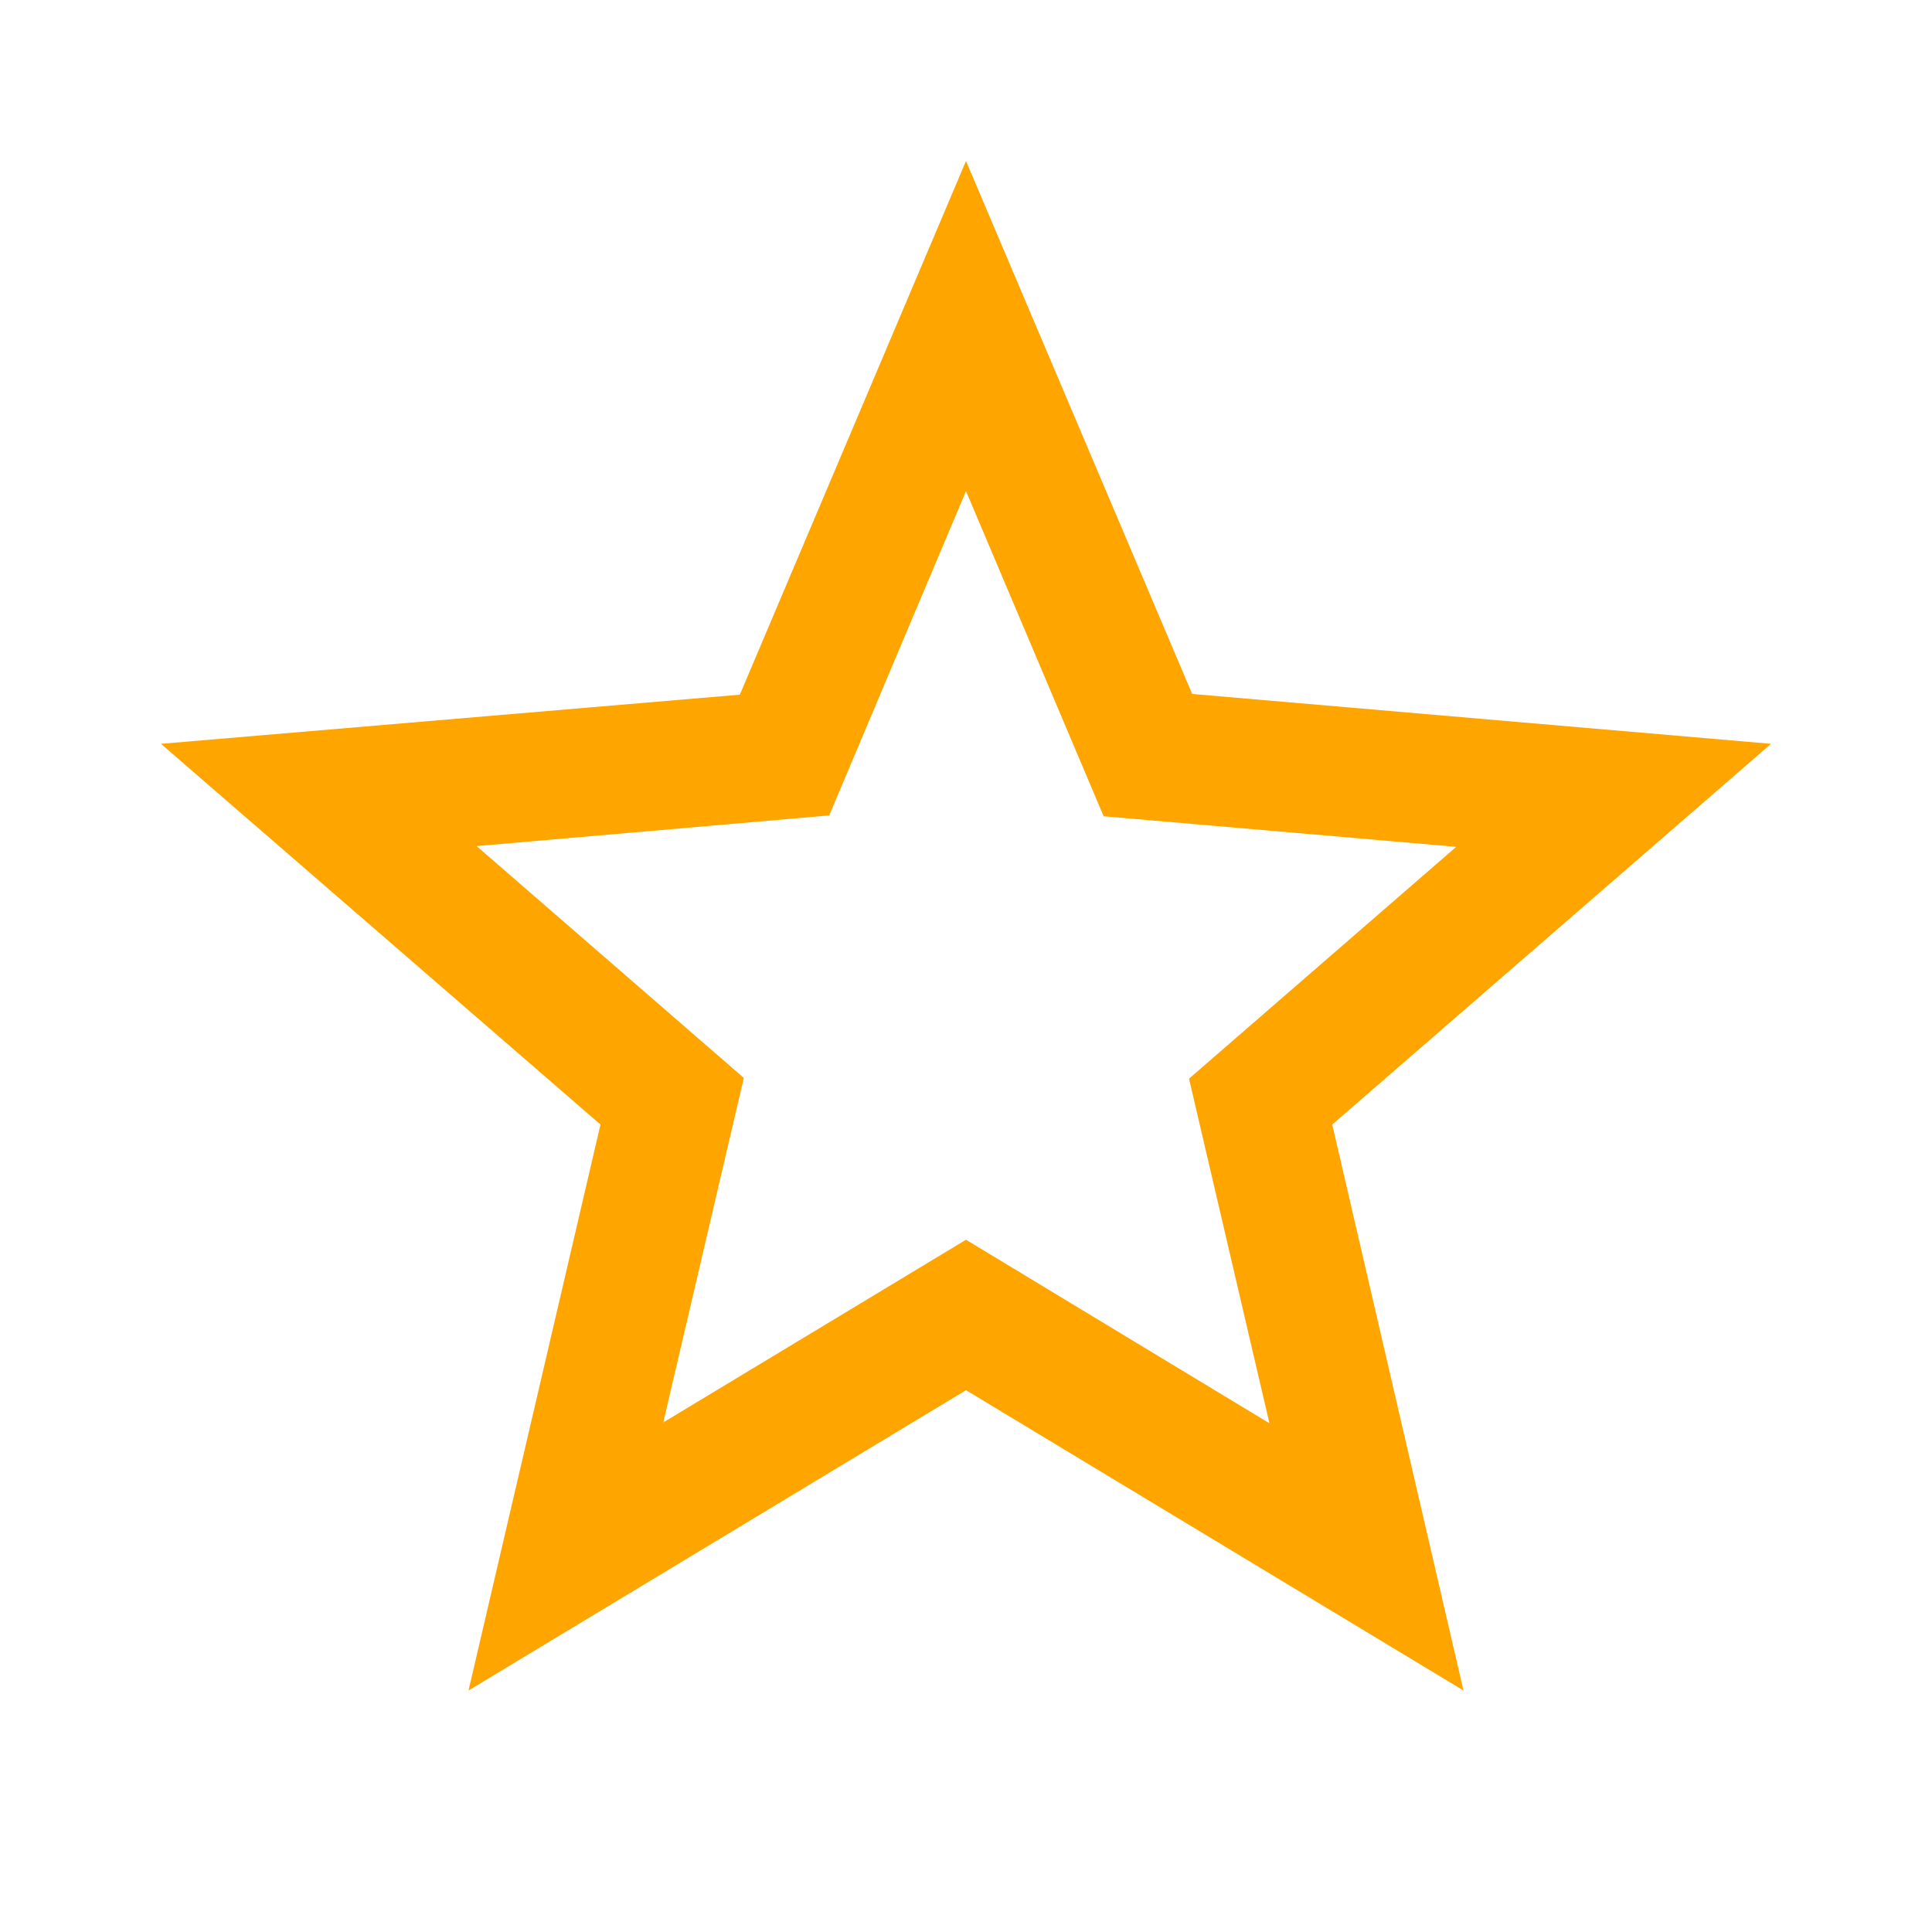 <svg width="16" height="16" viewBox="0 0 16 16" fill="none" xmlns="http://www.w3.org/2000/svg">
<g clip-path="url(#clip0_306_347)">
<path d="M14.667 6.16L9.873 5.747L8 1.333L6.127 5.753L1.333 6.16L4.973 9.313L3.88 14L8 11.513L12.12 14L11.033 9.313L14.667 6.16ZM8 10.267L5.493 11.78L6.16 8.927L3.947 7.007L6.867 6.753L8 4.067L9.14 6.76L12.06 7.013L9.847 8.933L10.513 11.787L8 10.267Z" fill="orange"/>
</g>
<defs>
<clipPath id="clip0_306_347">
<rect width="16" height="16" fill="#E0E00D"/>
</clipPath>
</defs>
</svg>
